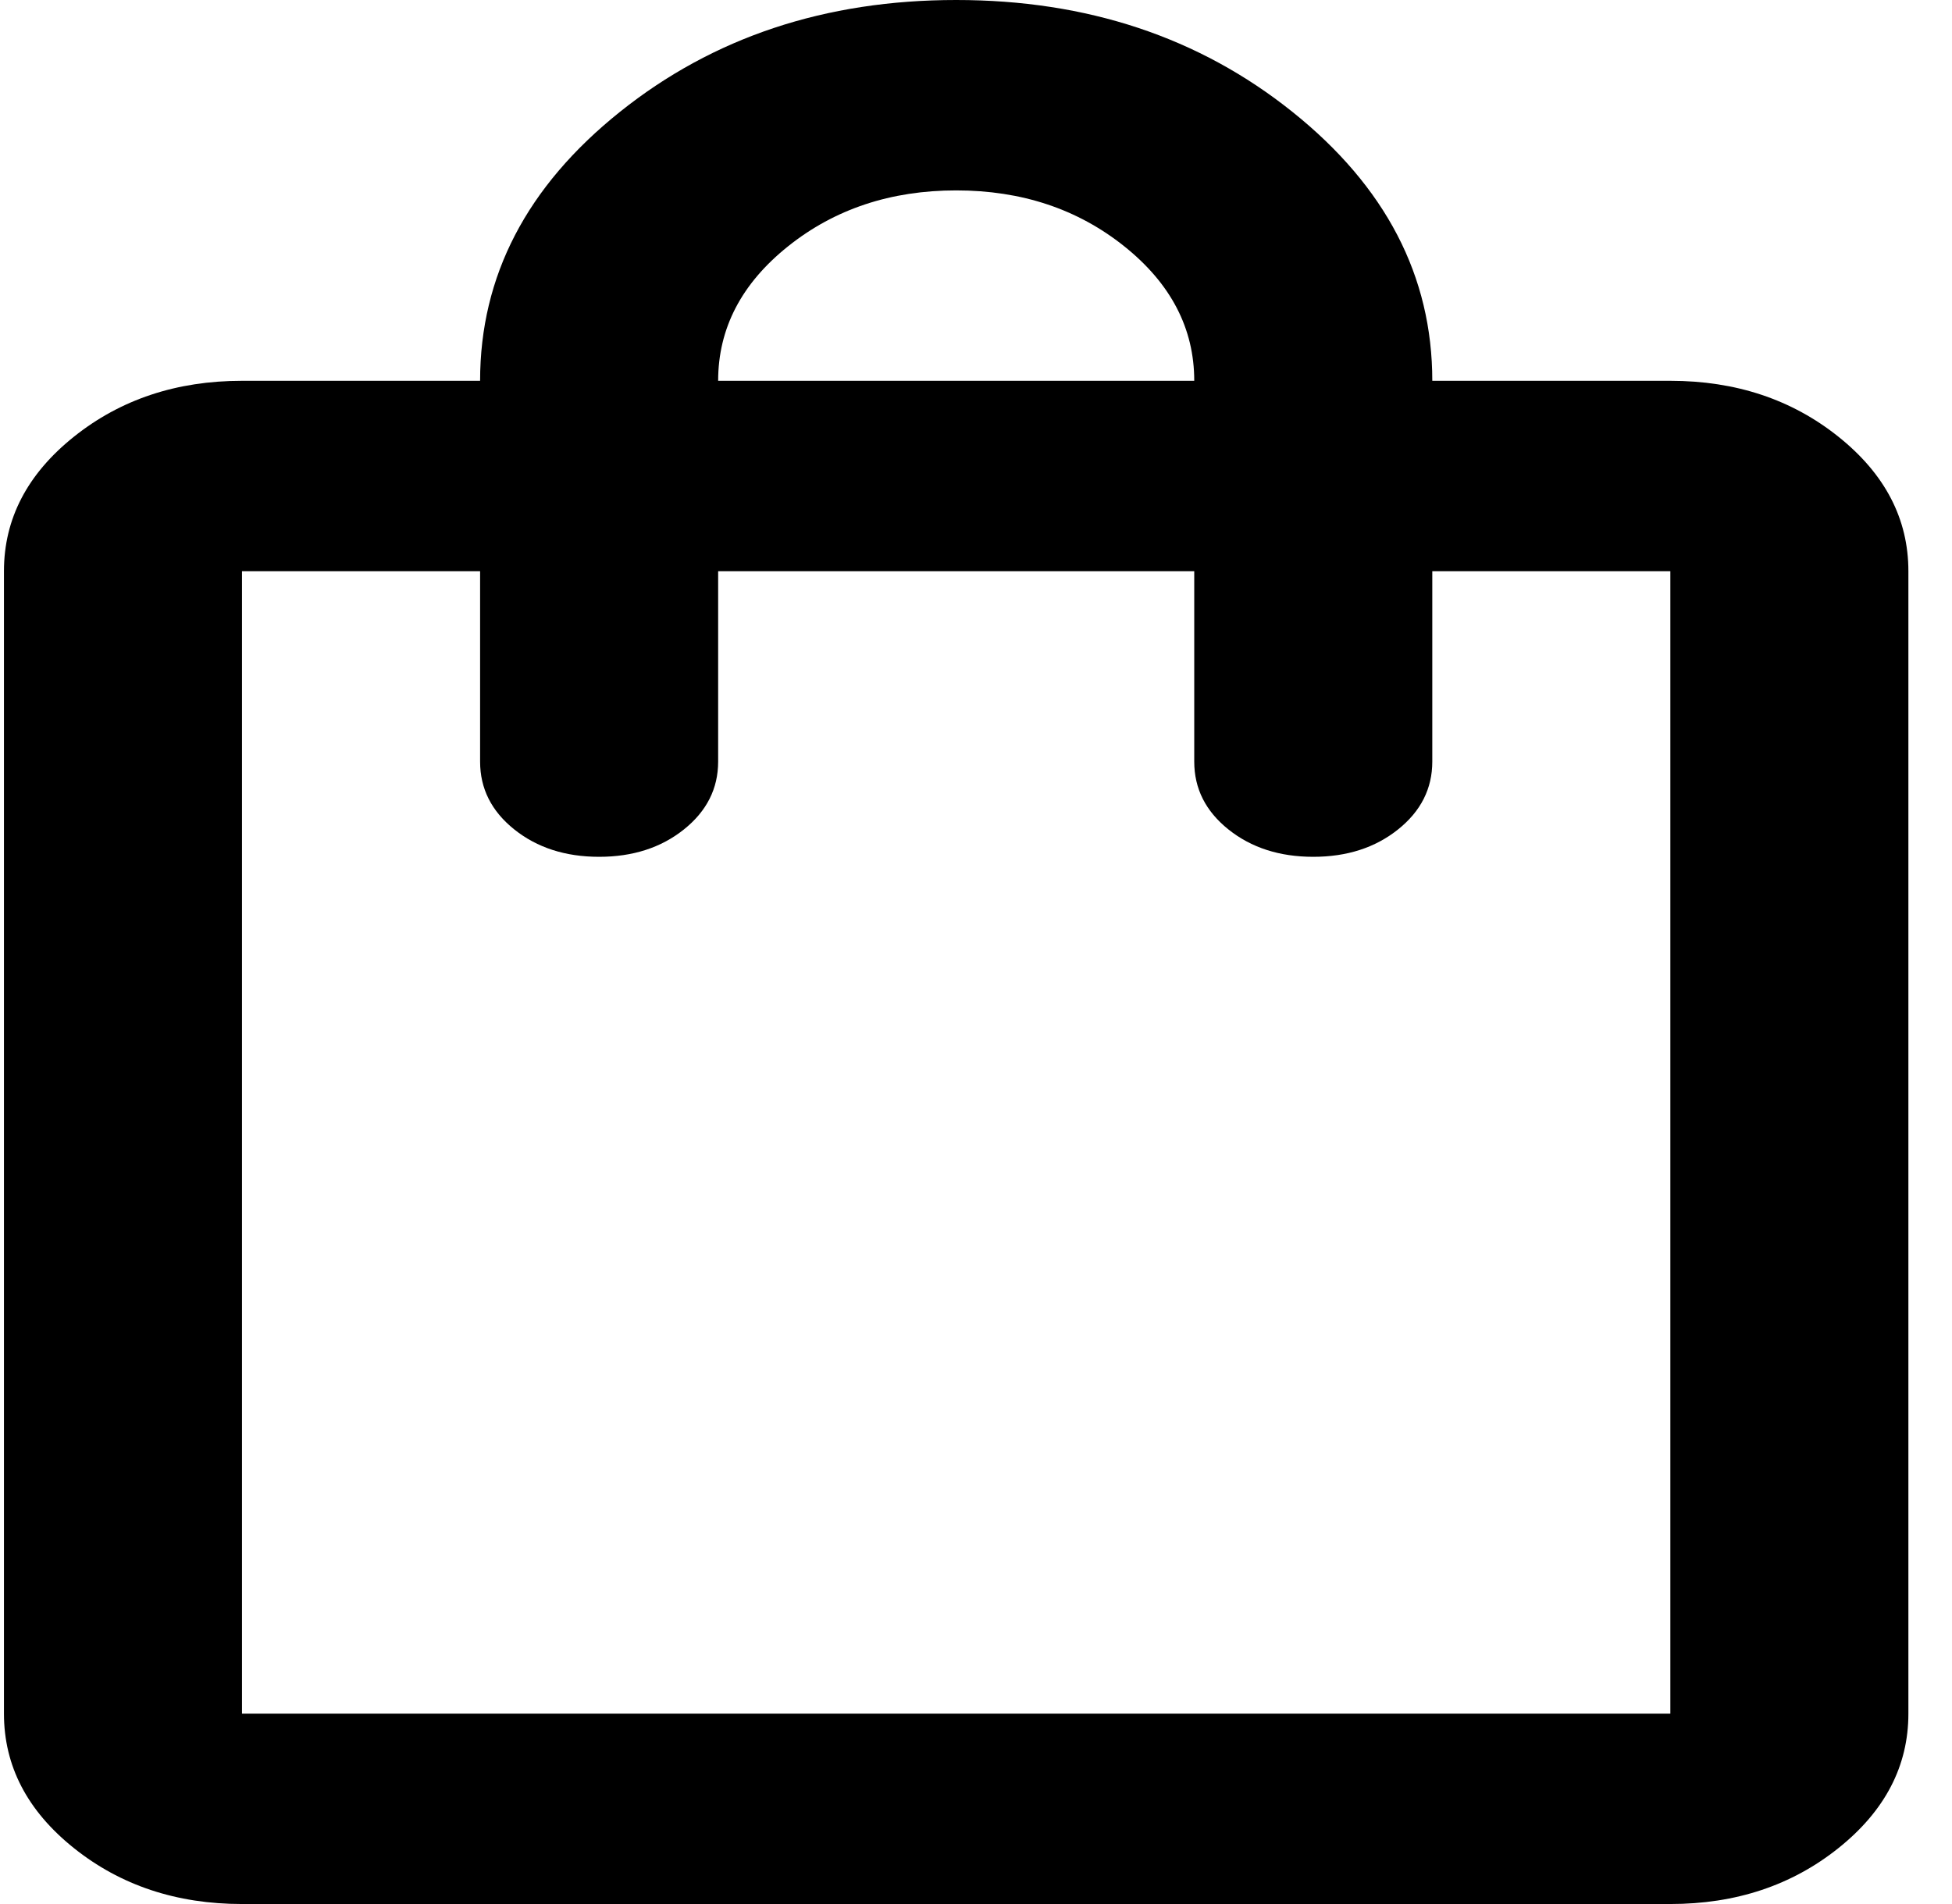 <svg width="41" height="40" viewBox="0 0 41 40" fill="none" xmlns="http://www.w3.org/2000/svg">
<path d="M5.083 40C3.708 40 2.531 39.608 1.552 38.825C0.573 38.042 0.083 37.1 0.083 36V12C0.083 10.9 0.573 9.958 1.552 9.175C2.531 8.392 3.708 8 5.083 8H10.084C10.084 5.8 11.063 3.917 13.021 2.35C14.979 0.783 17.334 0 20.084 0C22.834 0 25.188 0.783 27.146 2.35C29.104 3.917 30.084 5.8 30.084 8H35.084C36.459 8 37.636 8.392 38.615 9.175C39.594 9.958 40.084 10.9 40.084 12V36C40.084 37.1 39.594 38.042 38.615 38.825C37.636 39.608 36.459 40 35.084 40H5.083ZM5.083 36H35.084V12H30.084V16C30.084 16.567 29.844 17.042 29.365 17.425C28.886 17.808 28.292 18 27.584 18C26.875 18 26.281 17.808 25.802 17.425C25.323 17.042 25.084 16.567 25.084 16V12H15.084V16C15.084 16.567 14.844 17.042 14.365 17.425C13.886 17.808 13.292 18 12.584 18C11.875 18 11.281 17.808 10.802 17.425C10.323 17.042 10.084 16.567 10.084 16V12H5.083V36ZM15.084 8H25.084C25.084 6.9 24.594 5.958 23.615 5.175C22.636 4.392 21.459 4 20.084 4C18.709 4 17.531 4.392 16.552 5.175C15.573 5.958 15.084 6.9 15.084 8Z" fill="black"/>
</svg>

